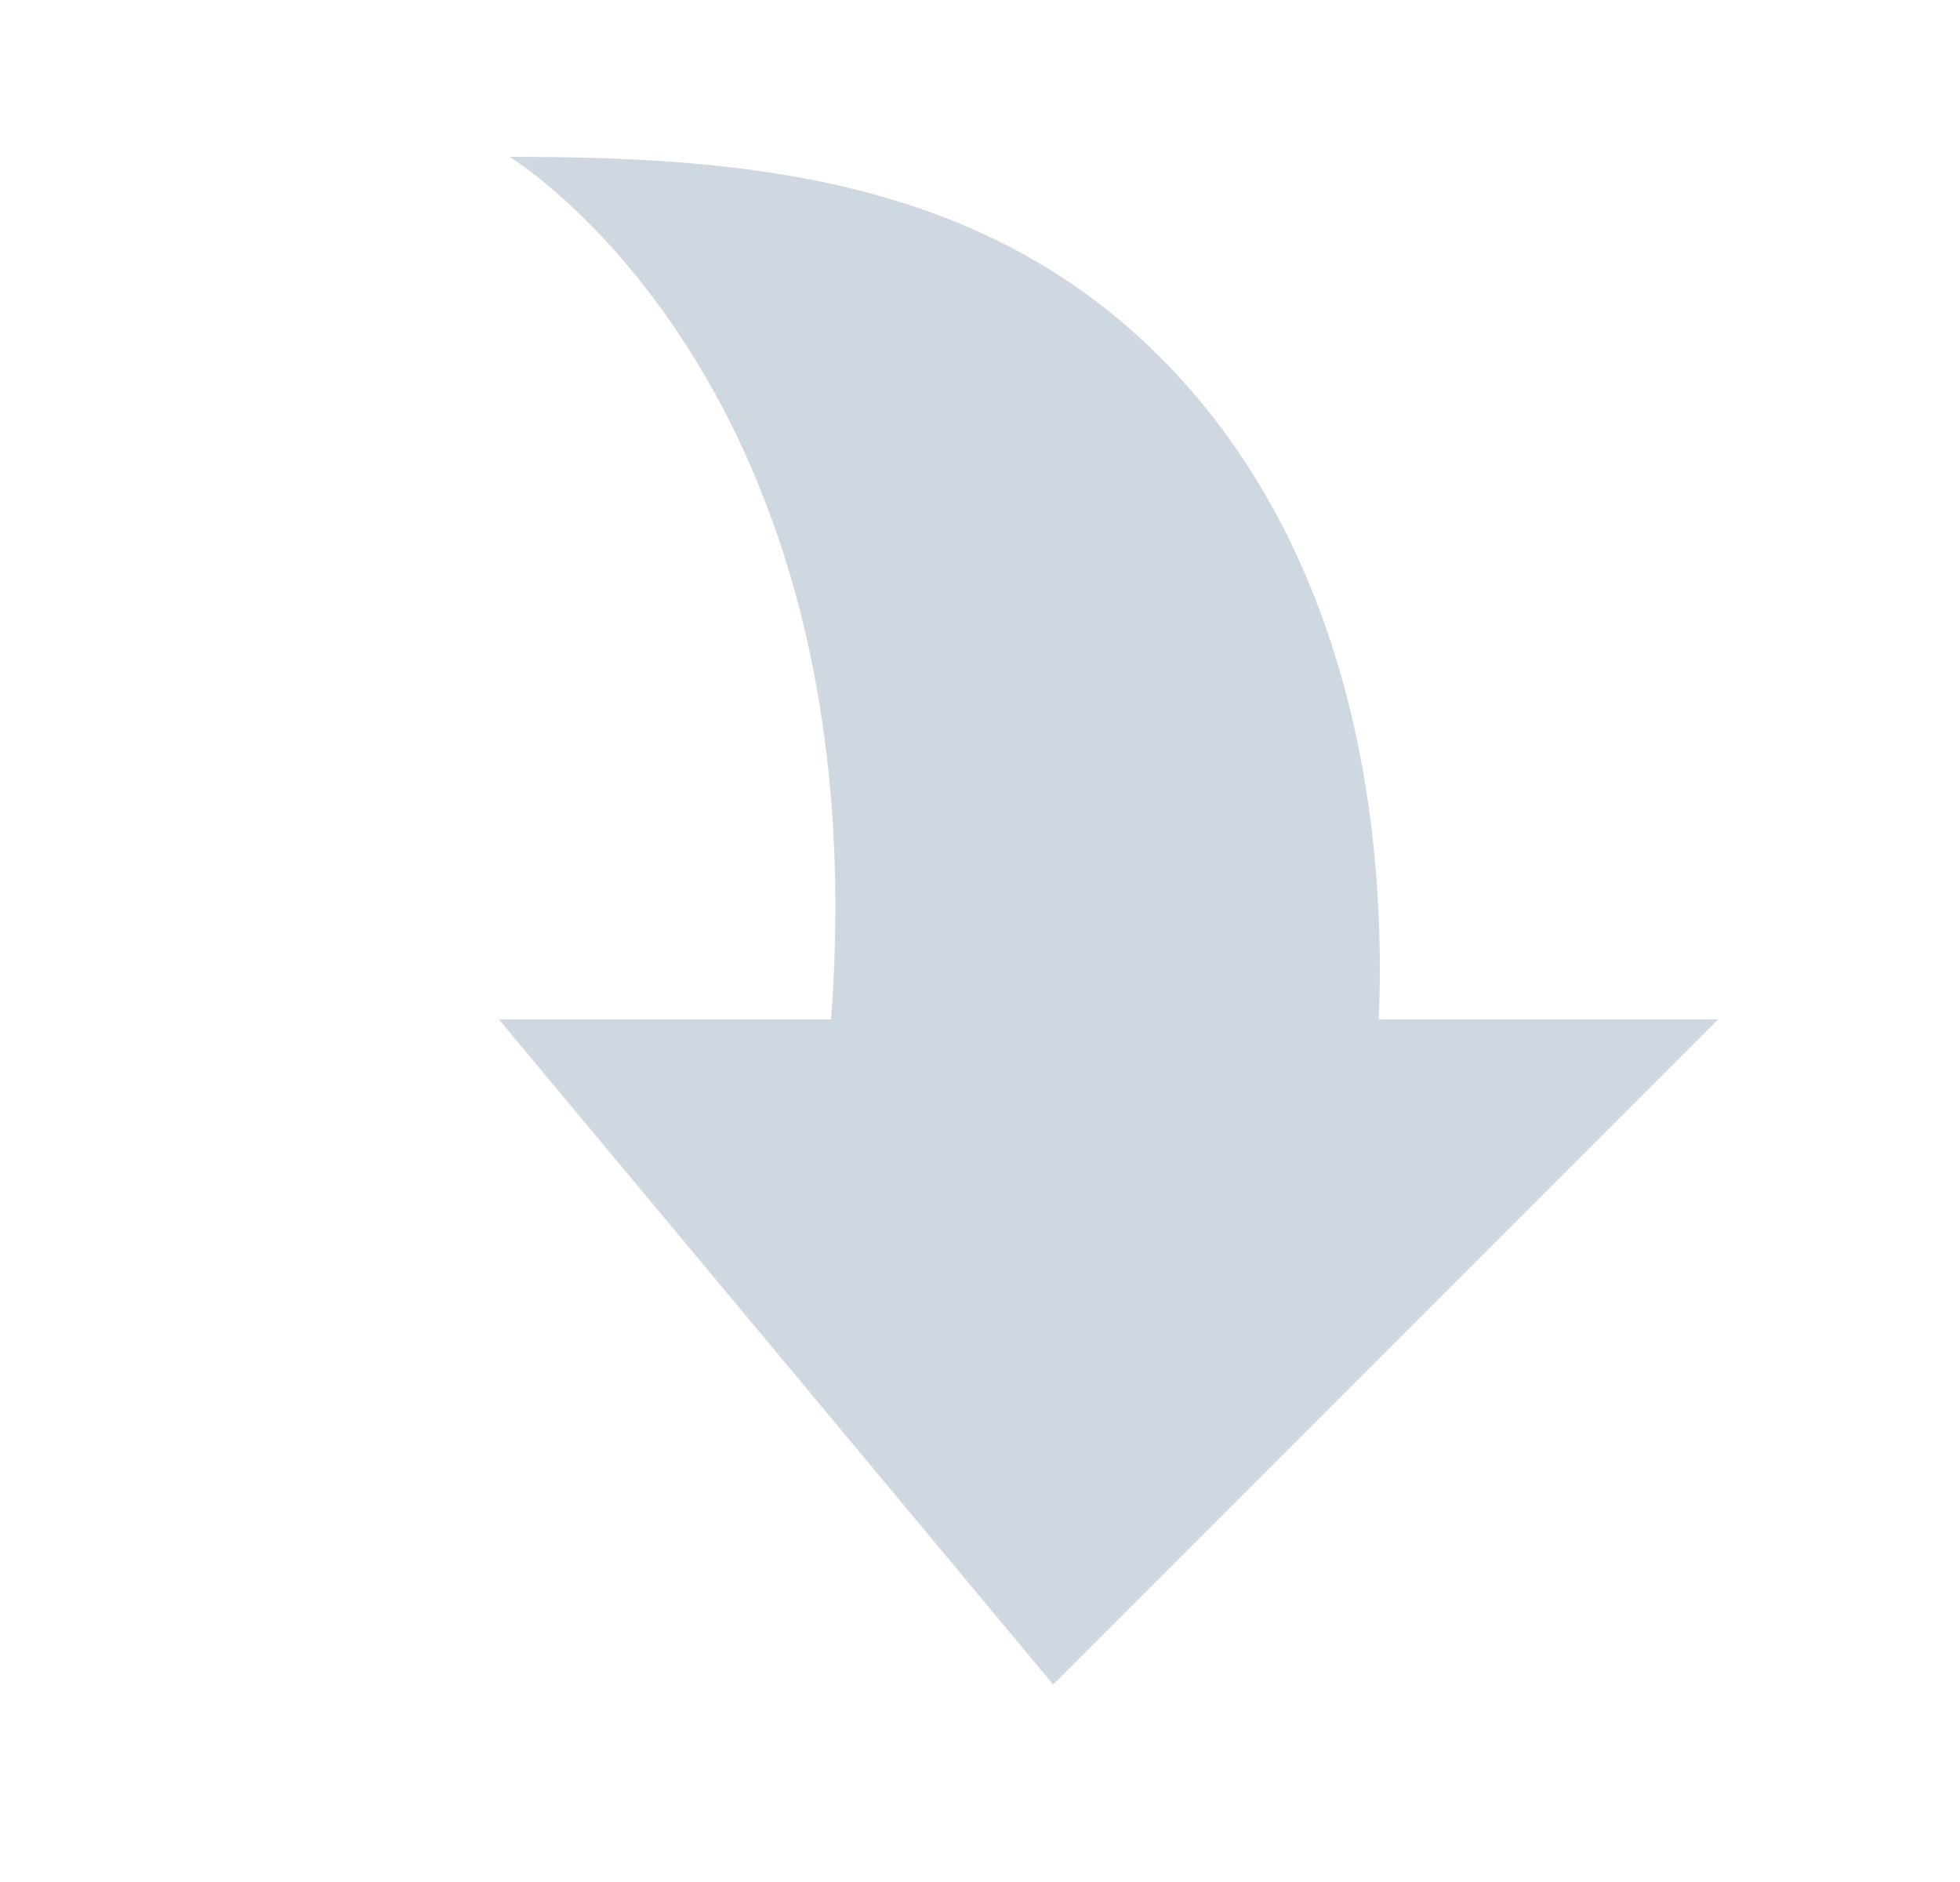 <svg width="25" height="24" fill="none" xmlns="http://www.w3.org/2000/svg" focusable="false"
    class="chakra-icon css-1qzle3s">
    <path
        d="M17.586 13h4.328l-4.707 4.707-3.774 3.774-3.2-3.841L6.364 13H10.6c.614-8.146-4.1-11-4.1-11 2.937 0 5.985.242 8.293 2.551 2.685 2.684 2.875 6.571 2.793 8.449z"
        fill="#CFD8E0"></path>
</svg>
